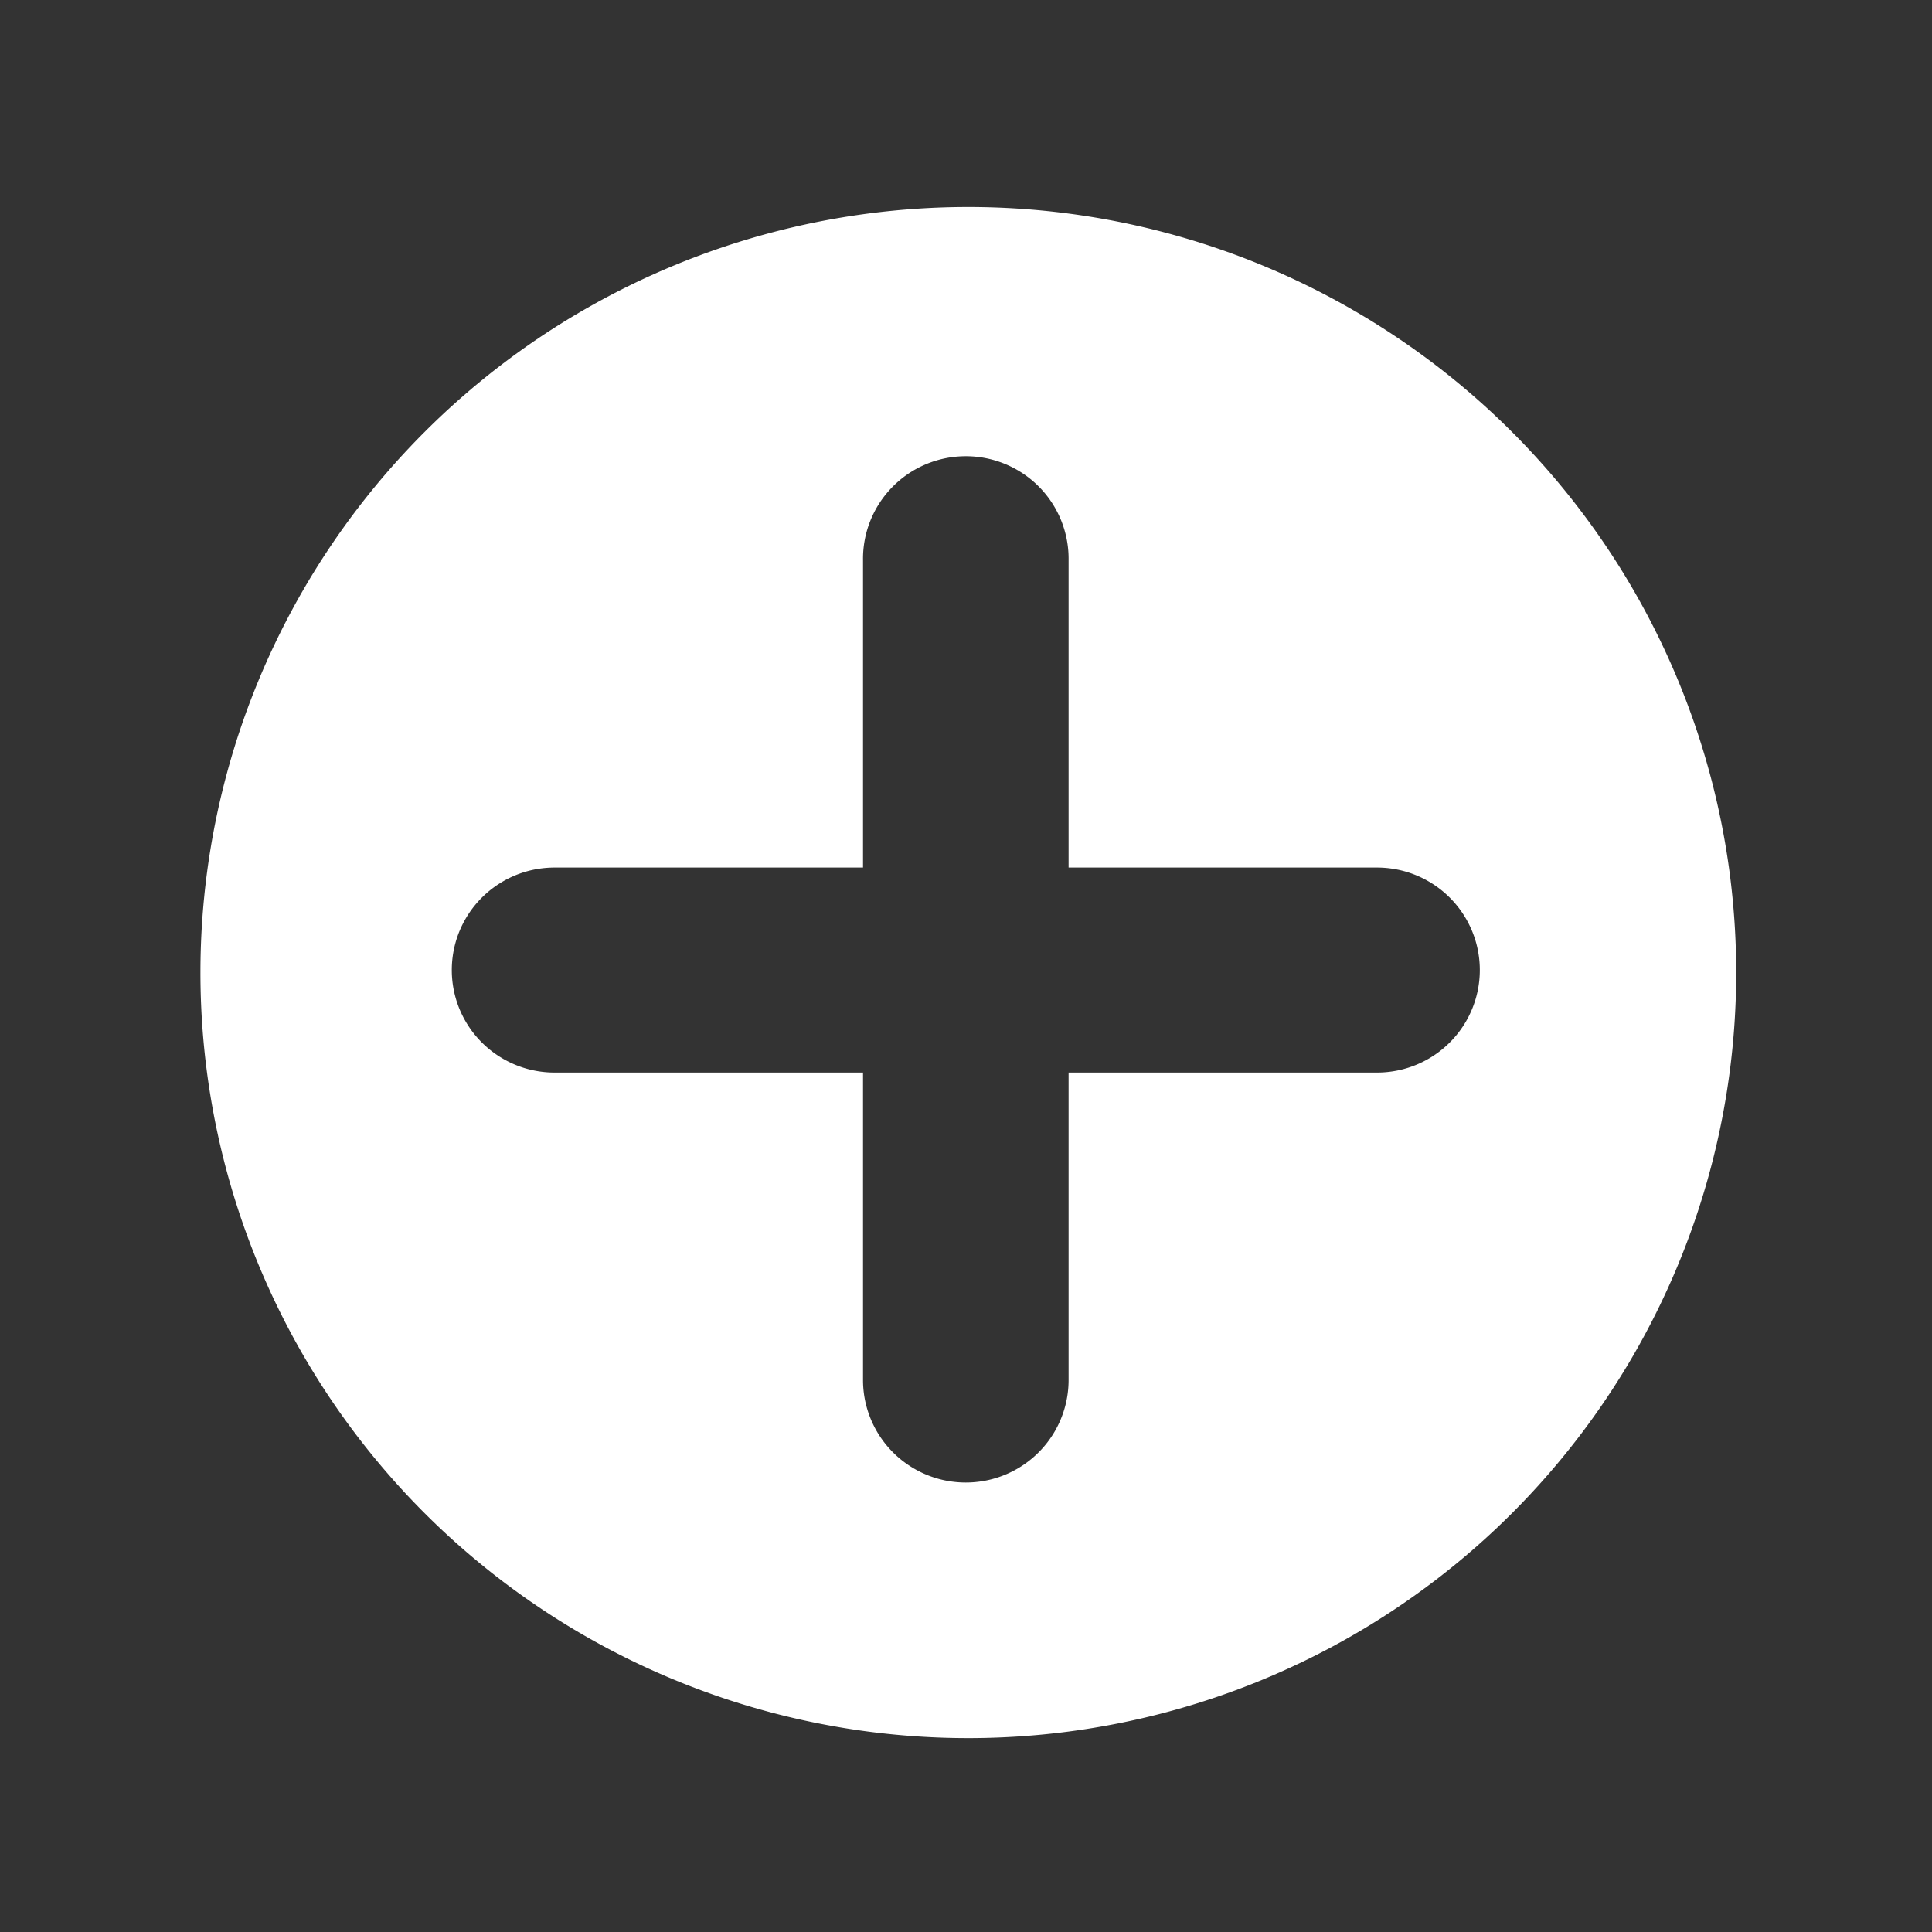 <?xml version="1.0" encoding="UTF-8" standalone="no"?>
<svg
   xmlns:dc="http://purl.org/dc/elements/1.1/"
   xmlns:cc="http://creativecommons.org/ns#"
   xmlns:rdf="http://www.w3.org/1999/02/22-rdf-syntax-ns#"
   xmlns:svg="http://www.w3.org/2000/svg"
   xmlns="http://www.w3.org/2000/svg"
   xmlns:sodipodi="http://sodipodi.sourceforge.net/DTD/sodipodi-0.dtd"
   xmlns:inkscape="http://www.inkscape.org/namespaces/inkscape"
   height="20"
   id="Layer_1"
   version="1.1"
   viewBox="0 0 20 20"
   width="20"
   xml:space="preserve"
   sodipodi:docname="item_add_server.svg"
   inkscape:version="0.92.2 (5c3e80d, 2017-08-06)"
   inkscape:export-filename="/Users/realor/Desktop/item_add_server.png"
   inkscape:export-xdpi="345.60001"
   inkscape:export-ydpi="345.60001"><rect x="0" y="0" width="20" height="20" fill="#333333" stroke="none"/><defs
     id="defs9" /><sodipodi:namedview
     pagecolor="#ffffff"
     bordercolor="#666666"
     borderopacity="1"
     objecttolerance="10"
     gridtolerance="10"
     guidetolerance="10"
     inkscape:pageopacity="0"
     inkscape:pageshadow="2"
     inkscape:window-width="1354"
     inkscape:window-height="674"
     id="namedview7"
     showgrid="true"
     inkscape:zoom="14.75"
     inkscape:cx="15.39054"
     inkscape:cy="10.082506"
     inkscape:window-x="0"
     inkscape:window-y="0"
     inkscape:window-maximized="0"
     inkscape:current-layer="g4"
     inkscape:snap-global="false"><inkscape:grid
       type="xygrid"
       id="grid816" /></sodipodi:namedview><g
     id="g4"
     transform="translate(0,-492)"><path
       style="fill:#ffffff;fill-opacity:1;stroke:#666666;stroke-width:0;stroke-linecap:round;stroke-linejoin:round;stroke-miterlimit:4;stroke-dasharray:none;stroke-opacity:1"
       d="m 10.023,494.143 a 7.949,7.925 0 0 0 -7.948,7.924 7.949,7.925 0 0 0 7.948,7.926 7.949,7.925 0 0 0 7.95,-7.926 7.949,7.925 0 0 0 -7.95,-7.924 z m -0.042,2.58 a 1.064,1.061 0 0 1 1.081,1.075 v 3.183 h 3.193 a 1.064,1.061 0 1 1 0,2.122 h -3.193 v 3.183 a 1.064,1.061 0 1 1 -2.128,0 v -3.183 h -3.193 a 1.064,1.061 0 1 1 0,-2.122 h 3.193 v -3.183 a 1.064,1.061 0 0 1 1.048,-1.075 z"
       id="path814"
       inkscape:connector-curvature="0" /></g></svg>